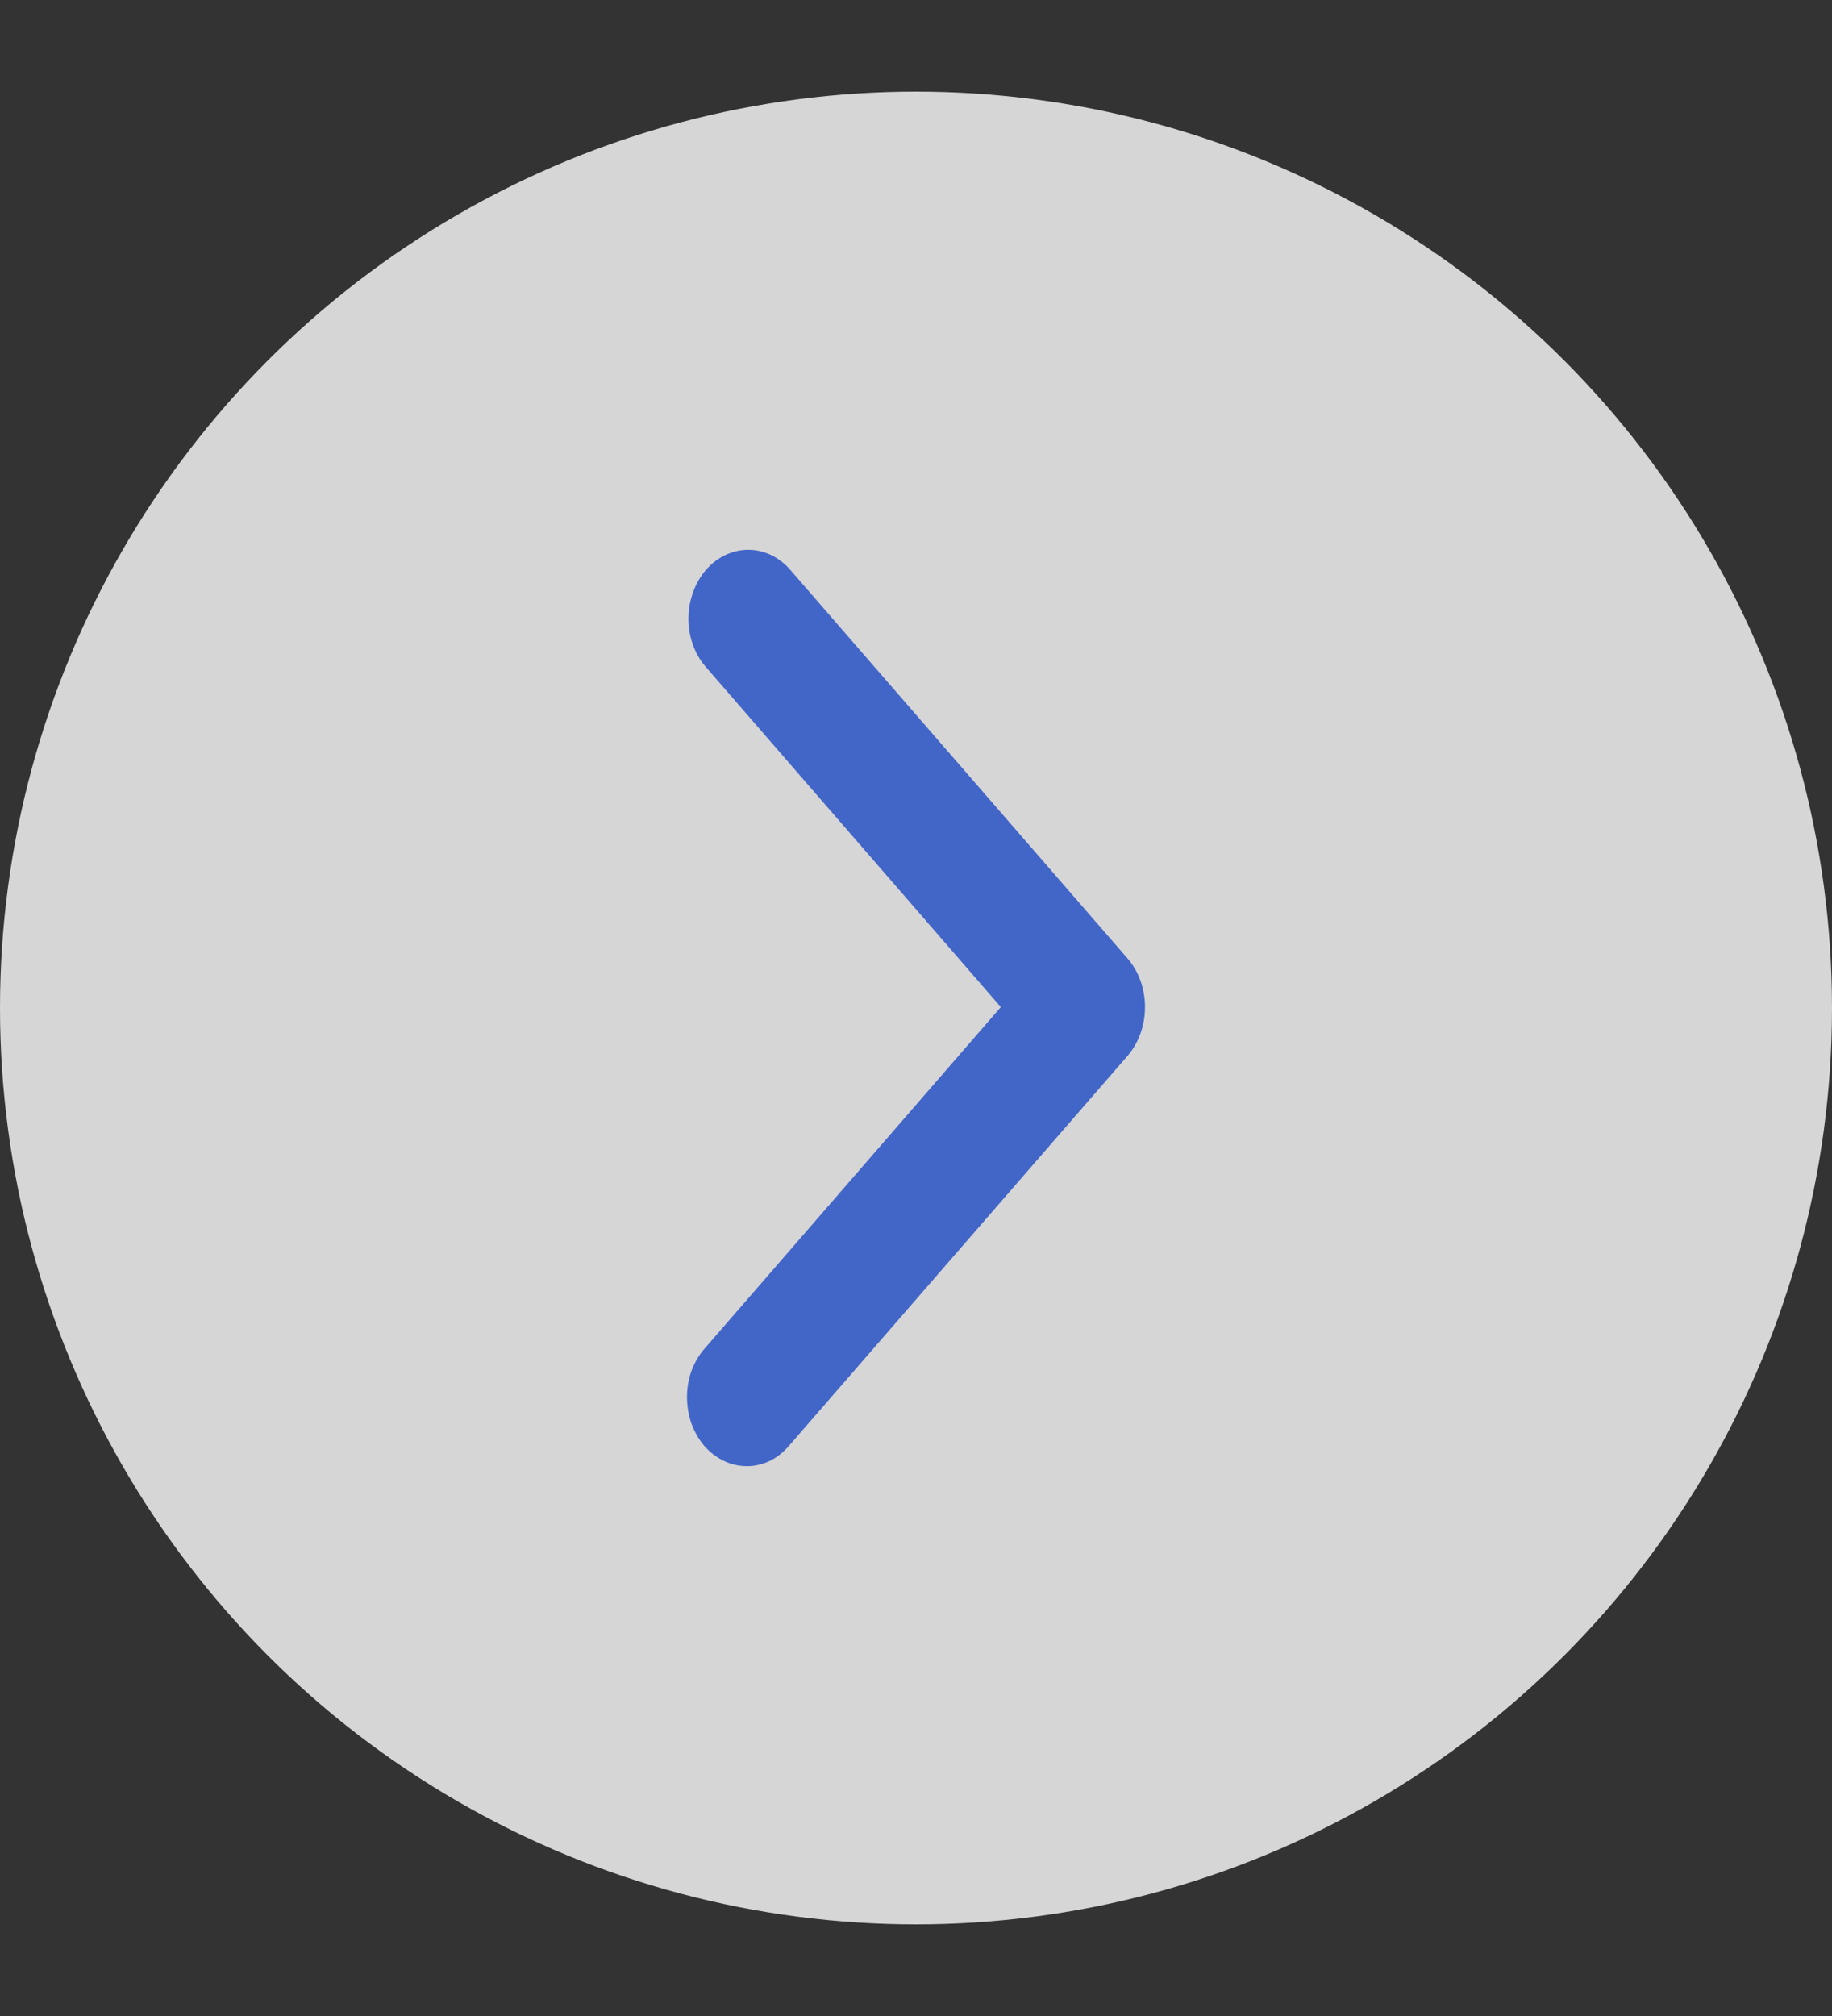 <svg xmlns="http://www.w3.org/2000/svg" width="10" height="11" viewBox="0 0 10 11" fill="none">
  <rect x="0" y="0" width="10" height="11" fill="#333333" stroke="none"/>
  <g opacity="0.8">
    <circle cx="5" cy="5.5" r="5" fill="white"/>
    <path fill-rule="evenodd" clip-rule="evenodd" d="M6.155 5.23C6.216 5.3 6.25 5.396 6.25 5.495C6.25 5.595 6.216 5.69 6.155 5.761L4.31 7.885C4.28 7.921 4.244 7.95 4.205 7.97C4.165 7.989 4.122 8 4.079 8C4.036 8 3.993 7.991 3.953 7.972C3.912 7.953 3.876 7.925 3.845 7.89C3.815 7.855 3.791 7.813 3.774 7.767C3.758 7.721 3.75 7.671 3.75 7.621C3.75 7.571 3.759 7.522 3.776 7.476C3.794 7.43 3.818 7.389 3.85 7.354L5.463 5.495L3.85 3.636C3.79 3.566 3.757 3.471 3.758 3.372C3.759 3.274 3.793 3.18 3.853 3.11C3.914 3.04 3.996 3.001 4.081 3C4.167 2.999 4.249 3.037 4.31 3.105L6.155 5.23Z" fill="#4672EE"/>
  </g>
</svg>